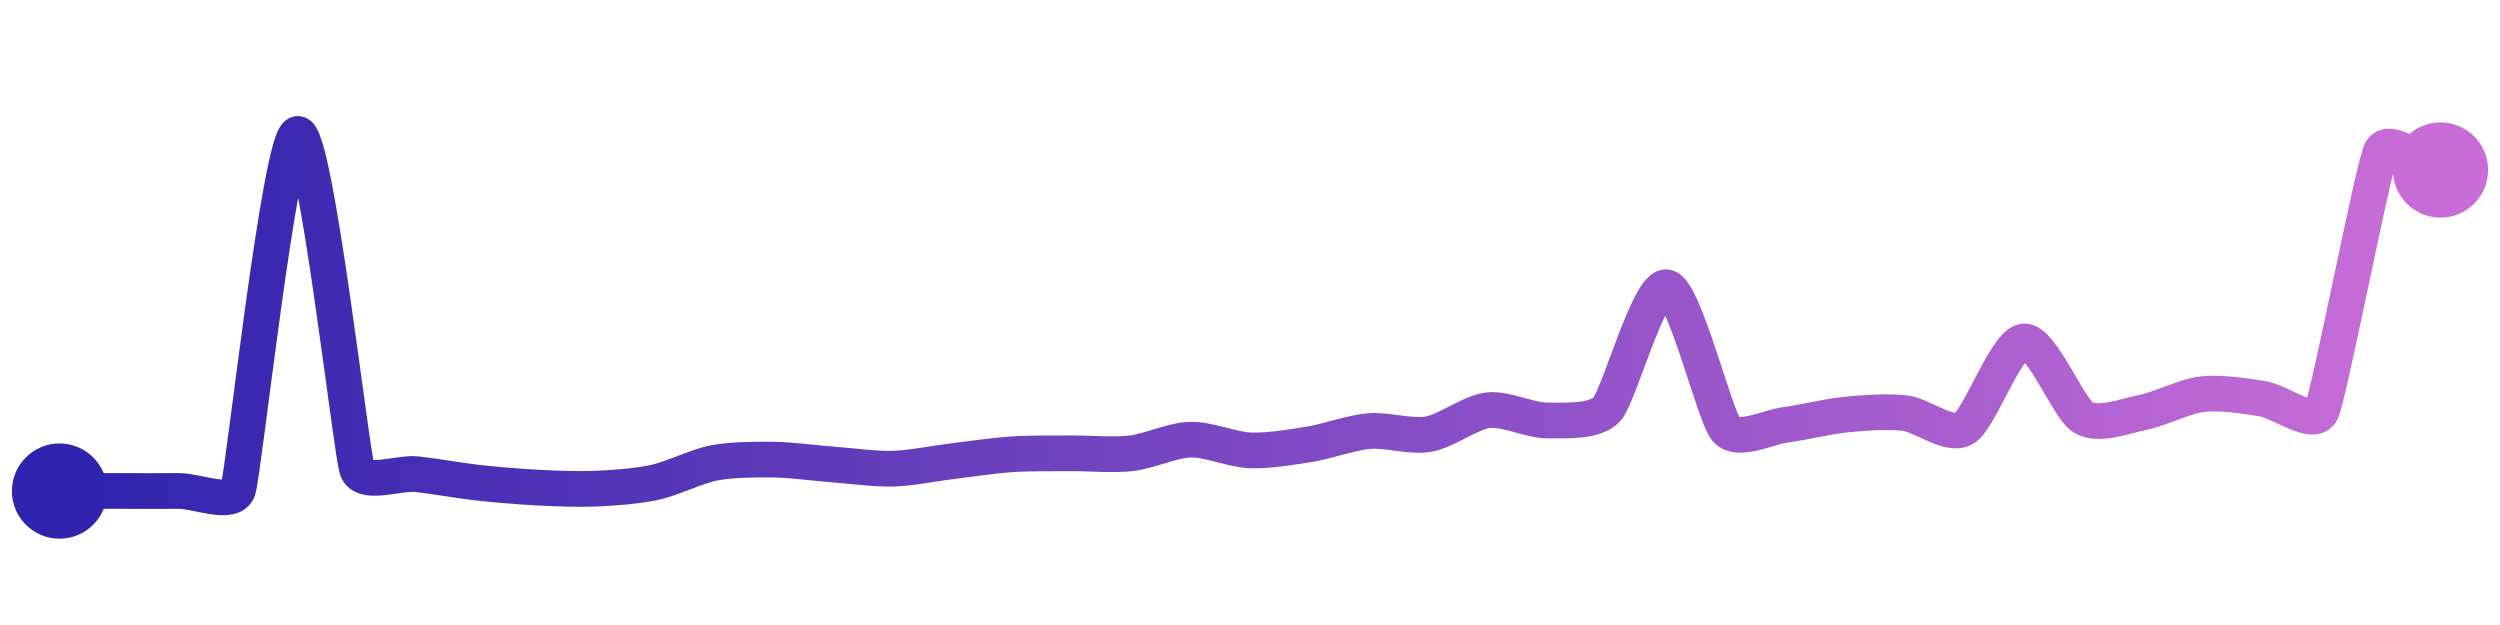 <svg width="200" height="50" viewBox="0 0 210 50" xmlns="http://www.w3.org/2000/svg">
    <defs>
        <linearGradient x1="0%" y1="0%" x2="100%" y2="0%" id="a">
            <stop stop-color="#3023AE" offset="0%"/>
            <stop stop-color="#C86DD7" offset="100%"/>
        </linearGradient>
    </defs>
    <path stroke="url(#a)"
          stroke-width="3"
          stroke-linejoin="round"
          stroke-linecap="round"
          d="M5 40 C 6.5 40, 8.5 39.99, 10 39.99 S 13.5 40.01, 15 39.99 S 19.53 41.29, 20 39.87 S 23.52 10.25, 25 10 S 29.5 36.76, 30 38.18 S 33.51 38.42, 35 38.58 S 38.51 39.11, 40 39.28 S 43.5 39.62, 45 39.7 S 48.5 39.86, 50 39.8 S 53.53 39.59, 55 39.27 S 58.53 37.91, 60 37.63 S 63.5 37.34, 65 37.36 S 68.5 37.66, 70 37.77 S 73.5 38.16, 75 38.12 S 78.51 37.67, 80 37.49 S 83.5 37.01, 85 36.91 S 88.5 36.84, 90 36.83 S 93.51 37, 95 36.83 S 98.5 35.72, 100 35.68 S 103.5 36.52, 105 36.58 S 108.52 36.31, 110 36.07 S 113.51 35.09, 115 34.96 S 118.52 35.48, 120 35.22 S 123.51 33.38, 125 33.21 S 128.5 34.08, 130 34.07 S 134 34.23, 135 33.11 S 138.52 22.63, 140 22.88 S 144.02 33.7, 145 34.83 S 148.51 34.62, 150 34.43 S 153.51 33.73, 155 33.58 S 158.51 33.28, 160 33.45 S 163.71 35.5, 165 34.73 S 168.51 27.57, 170 27.43 S 173.71 33.05, 175 33.82 S 178.53 33.68, 180 33.39 S 183.51 32.03, 185 31.86 S 188.52 32.01, 190 32.23 S 194.35 34.67, 195 33.32 S 199.34 12.81, 200 11.46 S 203.57 12.58, 205 13.03"
          fill="none"/>
    <circle r="4" cx="5" cy="40" fill="#3023AE"/>
    <circle r="4" cx="205" cy="13.03" fill="#C86DD7"/>      
</svg>